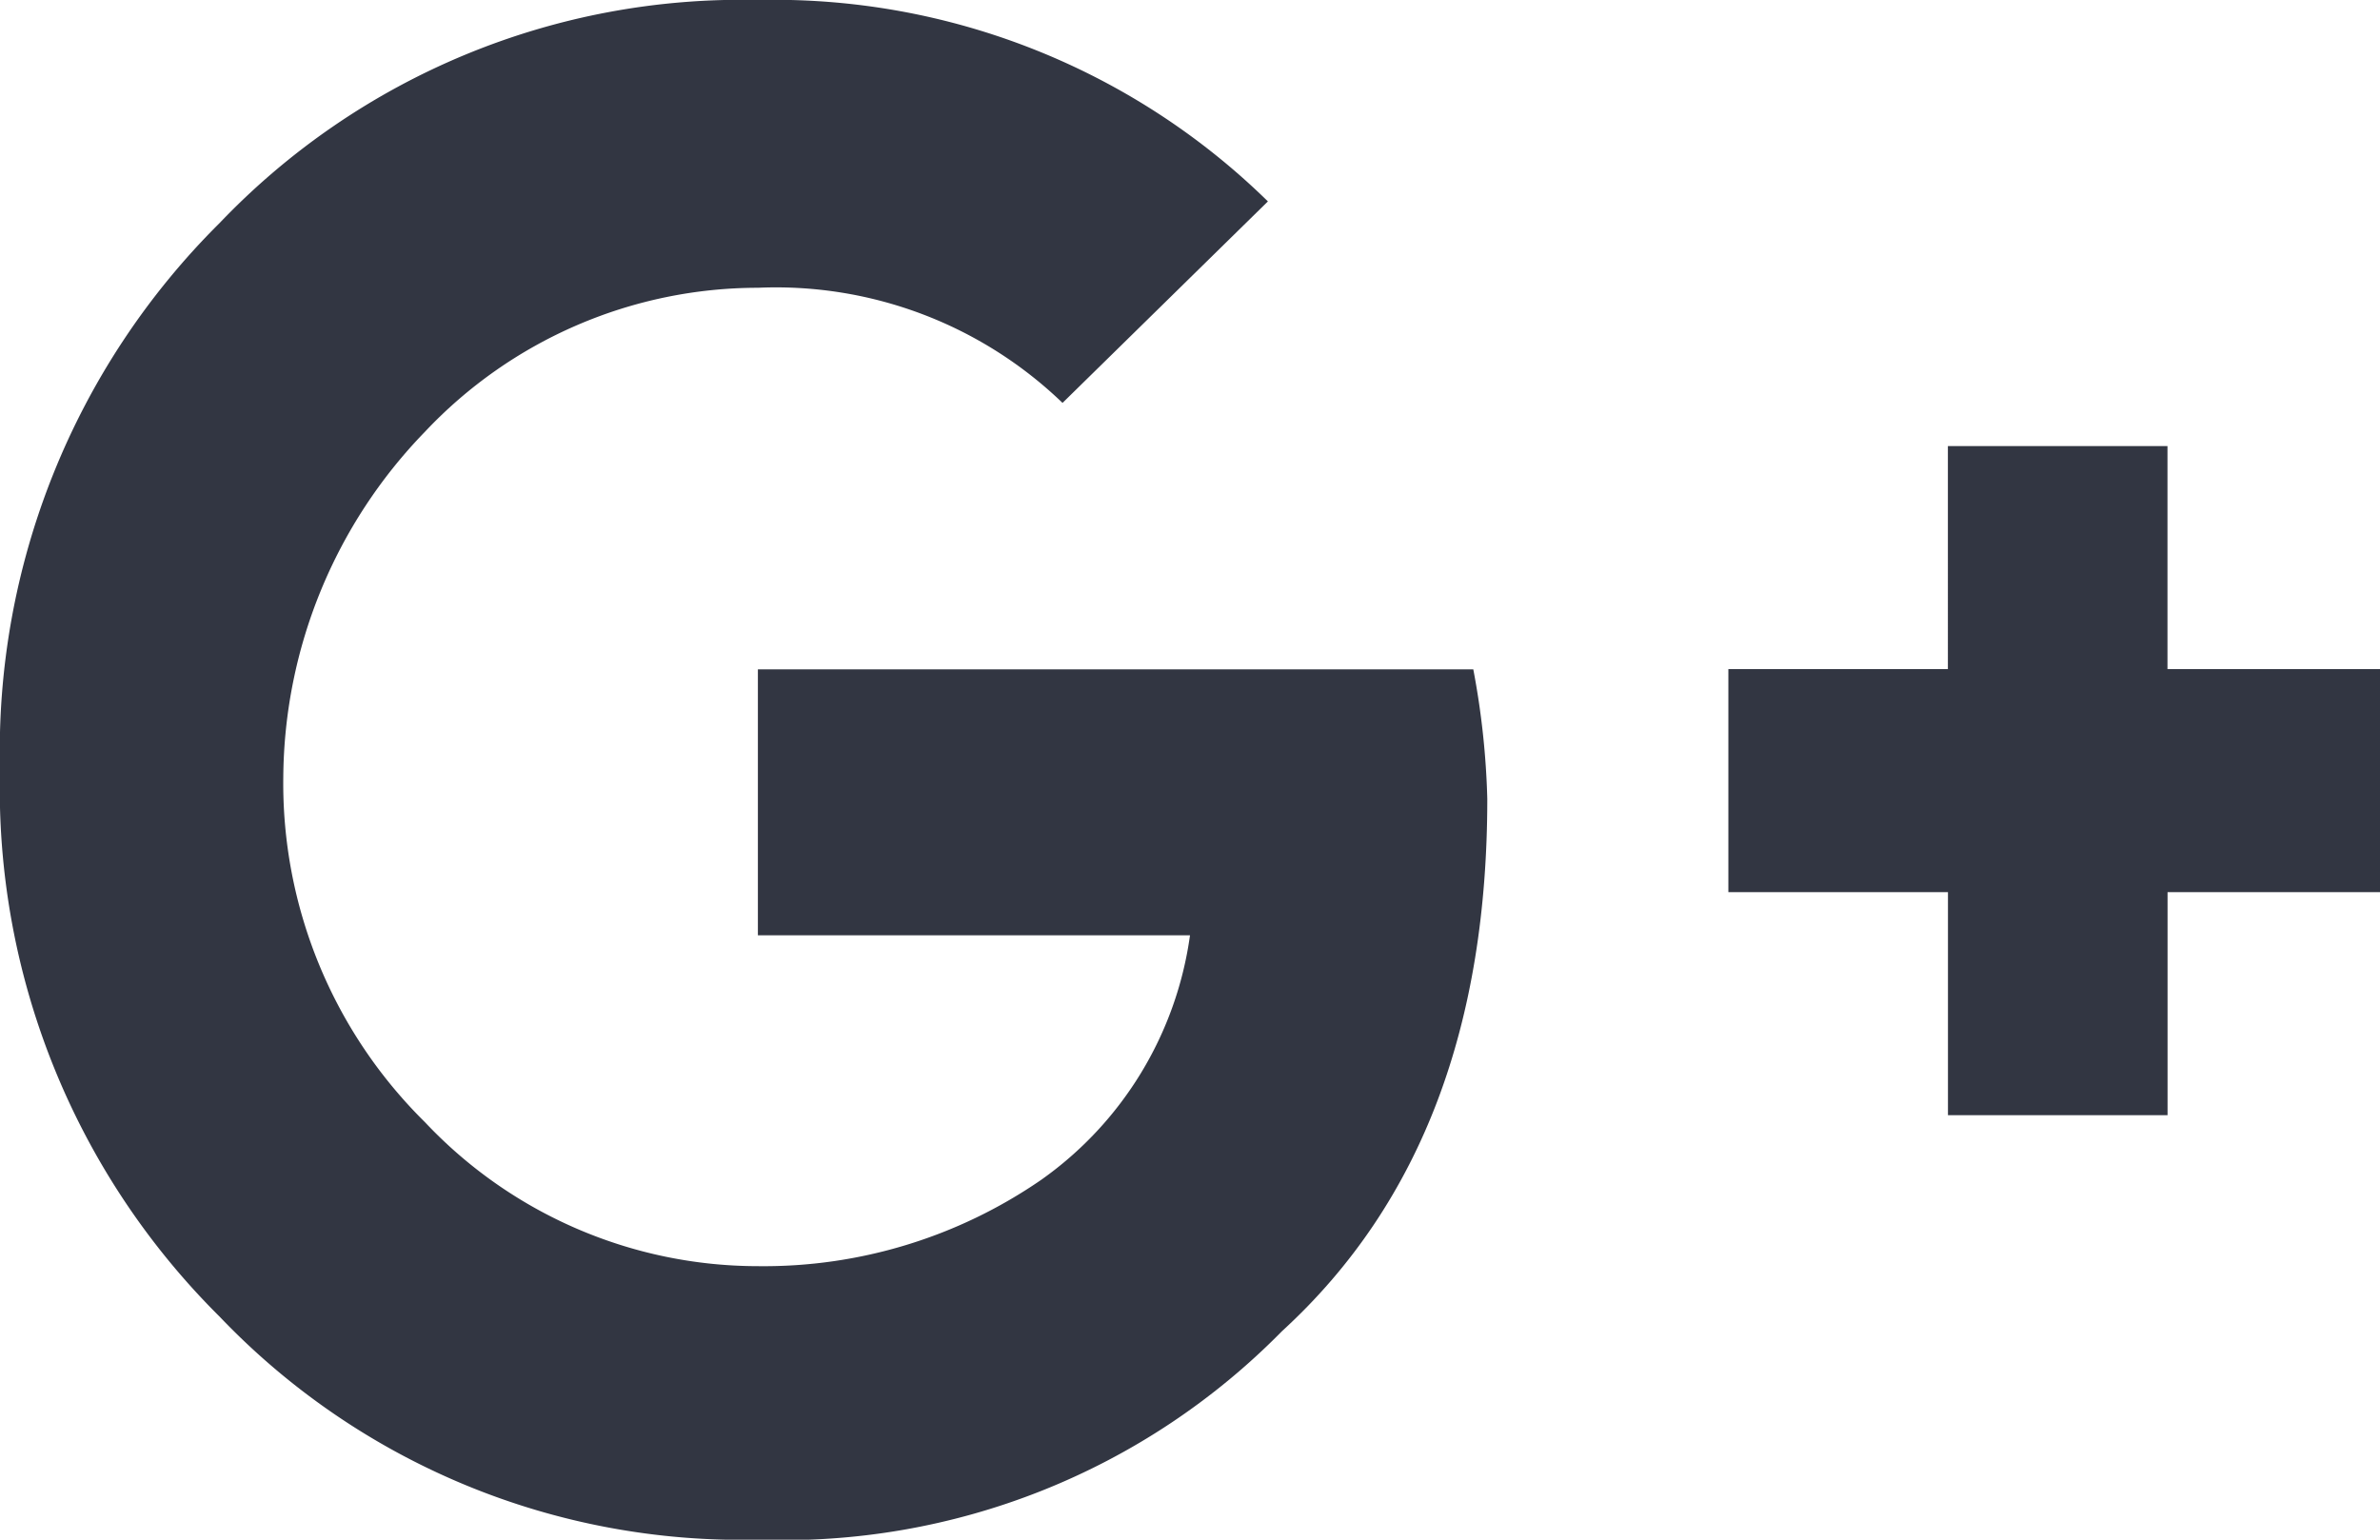 <svg xmlns="http://www.w3.org/2000/svg" width="34" height="22"><path d="M3.137 18.813A10.631 10.631 0 0 1 0 11a10.633 10.633 0 0 1 3.137-7.813A10.3 10.3 0 0 1 10.827 0a10.074 10.074 0 0 1 7.286 2.878l-2.934 2.879a5.9 5.9 0 0 0-4.351-1.645 6.537 6.537 0 0 0-4.757 2.057A7.158 7.158 0 0 0 4.047 11.1a6.8 6.8 0 0 0 2.024 4.935 6.537 6.537 0 0 0 4.756 2.057 6.982 6.982 0 0 0 4.048-1.234A5.14 5.14 0 0 0 17 13.364h-6.173v-3.8h10.22a11.443 11.443 0 0 1 .2 1.85c0 3.187-.911 5.757-2.934 7.608A9.979 9.979 0 0 1 10.827 22a10.3 10.3 0 0 1-7.69-3.187Zm24.691-2.878v-3.187h-3.137V9.561h3.136V6.374h3.137v3.187H34v3.187h-3.035v3.187Z" fill="#323642"/></svg>